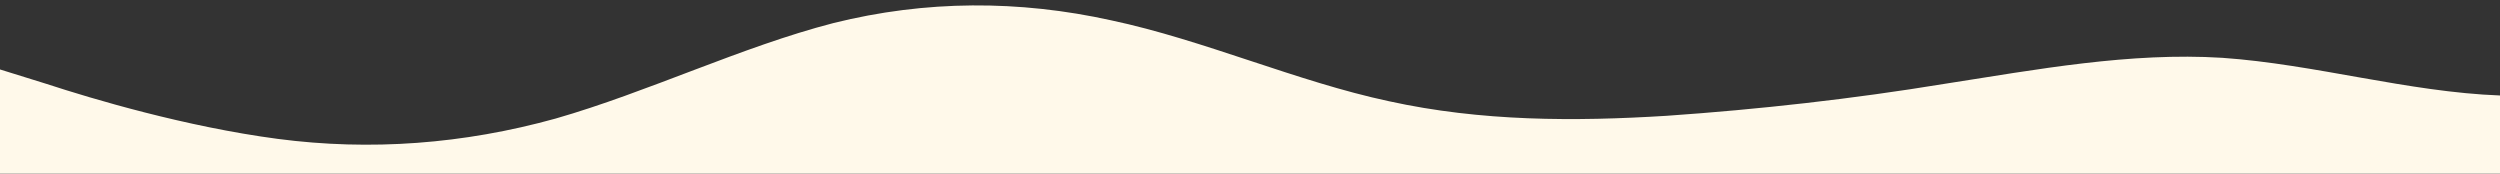 <?xml version="1.0" standalone="no"?>
<svg xmlns:xlink="http://www.w3.org/1999/xlink" id="wave" style="transform:rotate(180deg); transition: 0.3s" viewBox="0 0 1440 100" version="1.1" xmlns="http://www.w3.org/2000/svg"><rect x="0" y="0" width="1440" height="100" fill="#333333" stroke="none"/><defs><linearGradient id="sw-gradient-0" x1="0" x2="0" y1="1" y2="0"><stop stop-color="rgba(255, 249, 234, 1)" offset="0%"/><stop stop-color="rgba(255, 249, 234, 1)" offset="100%"/></linearGradient></defs><path style="transform:translate(0, 0px); opacity:1" fill="url(#sw-gradient-0)" d="M0,40L26.7,48.3C53.3,57,107,73,160,80C213.3,87,267,83,320,68.3C373.3,53,427,27,480,13.3C533.3,0,587,0,640,11.7C693.3,23,747,47,800,58.3C853.3,70,907,70,960,66.7C1013.3,63,1067,57,1120,48.3C1173.3,40,1227,30,1280,33.3C1333.3,37,1387,53,1440,55C1493.3,57,1547,43,1600,36.7C1653.3,30,1707,30,1760,40C1813.3,50,1867,70,1920,65C1973.3,60,2027,30,2080,20C2133.3,10,2187,20,2240,21.7C2293.3,23,2347,17,2400,11.7C2453.3,7,2507,3,2560,16.7C2613.3,30,2667,60,2720,70C2773.3,80,2827,70,2880,65C2933.3,60,2987,60,3040,60C3093.3,60,3147,60,3200,63.3C3253.3,67,3307,73,3360,71.7C3413.3,70,3467,60,3520,51.7C3573.3,43,3627,37,3680,40C3733.3,43,3787,57,3813,63.3L3840,70L3840,100L3813.3,100C3786.7,100,3733,100,3680,100C3626.7,100,3573,100,3520,100C3466.7,100,3413,100,3360,100C3306.7,100,3253,100,3200,100C3146.7,100,3093,100,3040,100C2986.7,100,2933,100,2880,100C2826.7,100,2773,100,2720,100C2666.7,100,2613,100,2560,100C2506.7,100,2453,100,2400,100C2346.7,100,2293,100,2240,100C2186.7,100,2133,100,2080,100C2026.7,100,1973,100,1920,100C1866.7,100,1813,100,1760,100C1706.7,100,1653,100,1600,100C1546.7,100,1493,100,1440,100C1386.7,100,1333,100,1280,100C1226.7,100,1173,100,1120,100C1066.7,100,1013,100,960,100C906.7,100,853,100,800,100C746.7,100,693,100,640,100C586.7,100,533,100,480,100C426.7,100,373,100,320,100C266.7,100,213,100,160,100C106.7,100,53,100,27,100L0,100Z"/></svg>